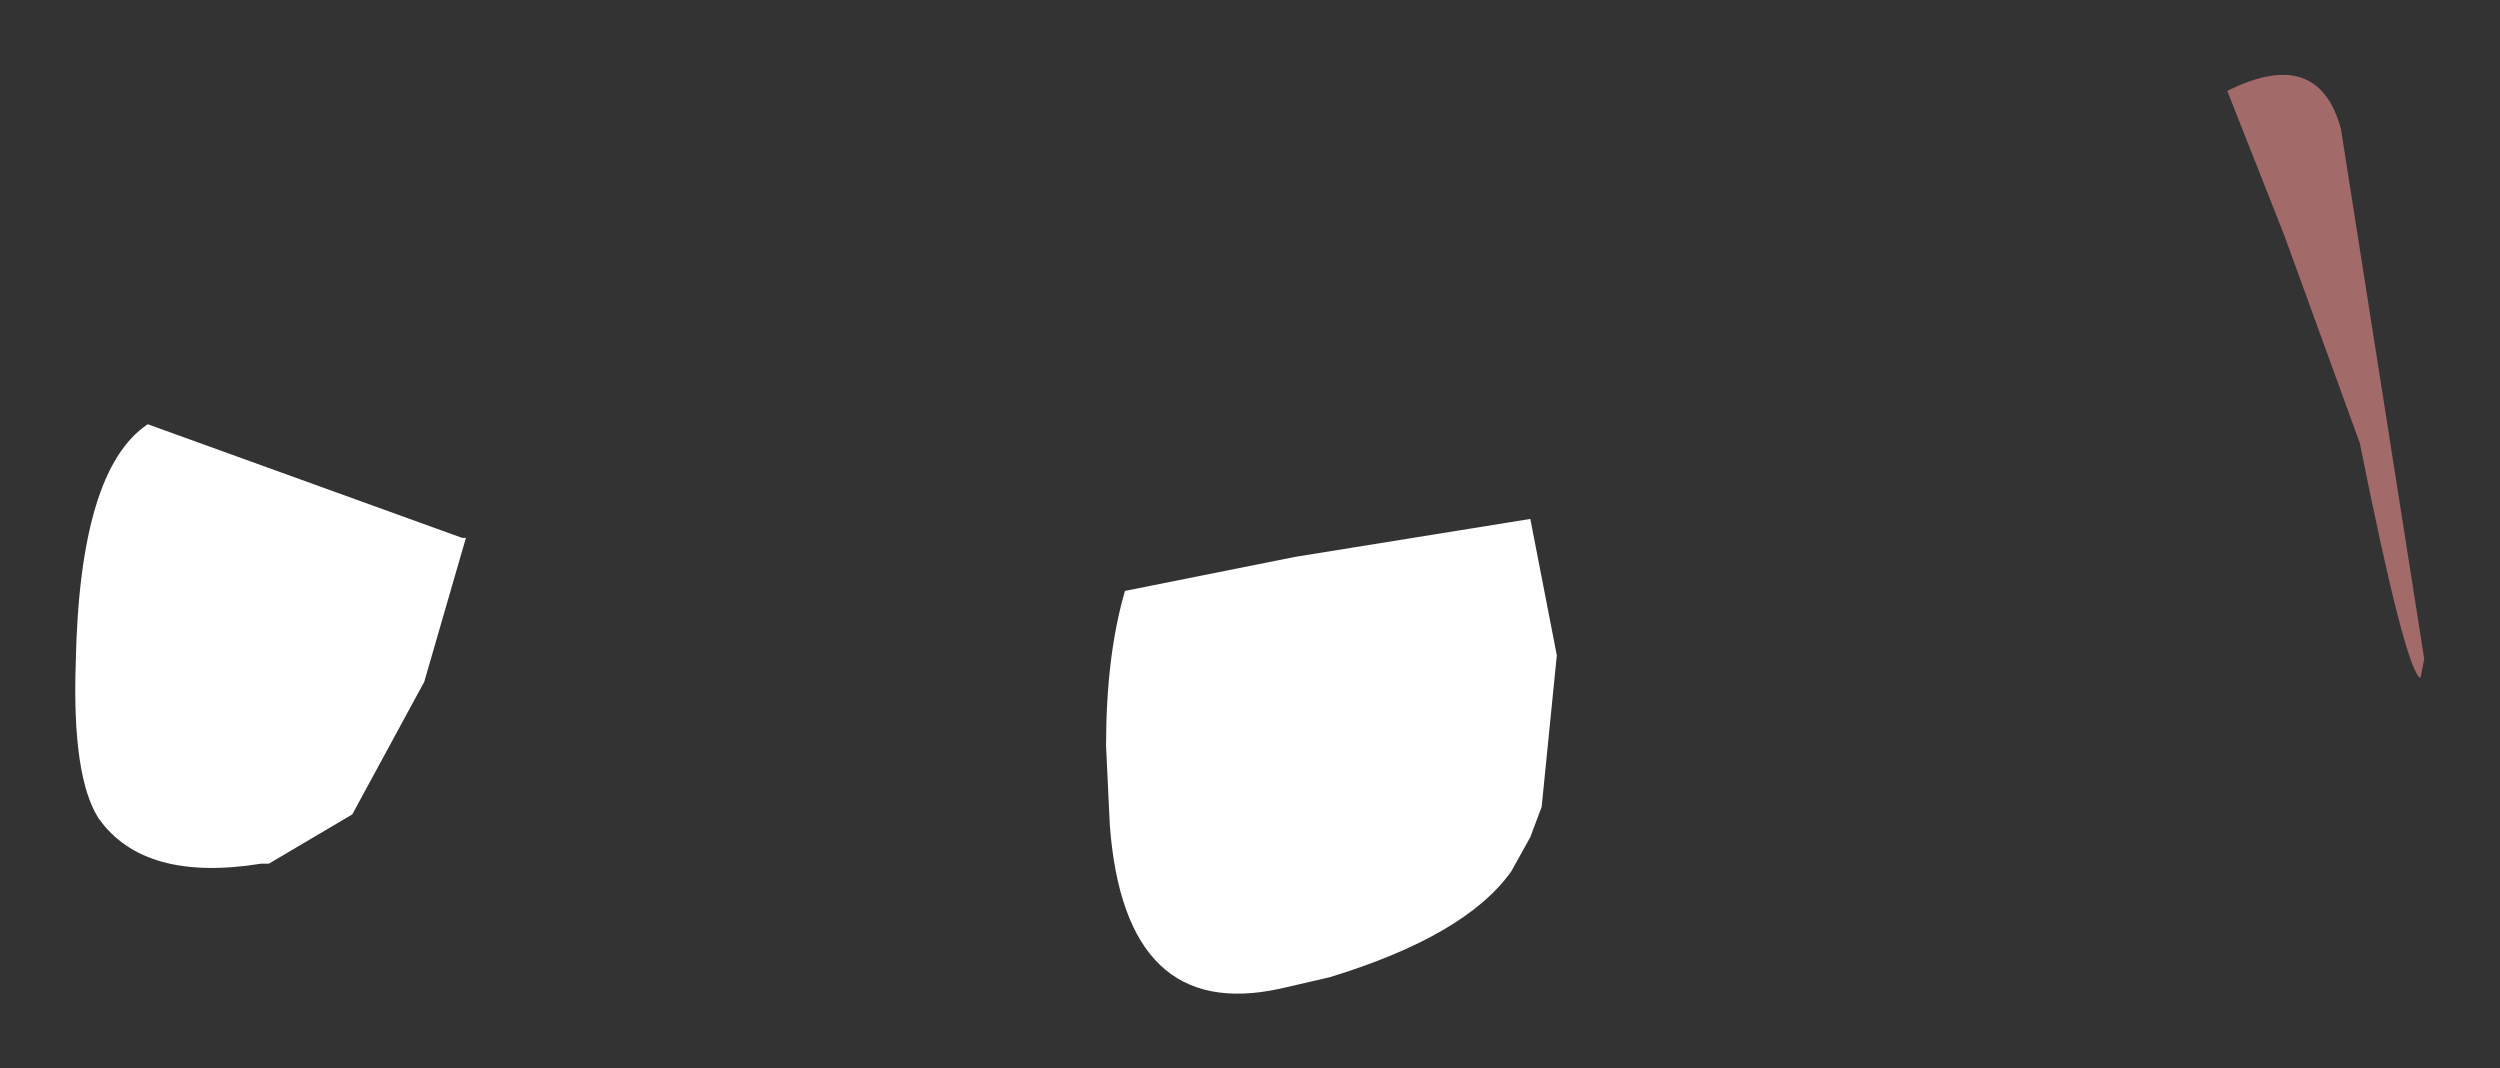 <?xml version="1.0" encoding="UTF-8" standalone="no"?>
<svg xmlns:xlink="http://www.w3.org/1999/xlink" height="14.1px" width="33px" xmlns="http://www.w3.org/2000/svg">
  <rect width="100%" height="100%" fill="#333333" stroke="none"/>
  <g transform="matrix(1.0, 0.0, 0.0, 1.0, -4.65, 1.25)">
    <path d="M21.75 6.1 L24.85 5.6 25.2 7.4 25.0 9.4 24.85 9.8 24.6 10.25 Q24.0 11.1 22.2 11.65 L21.55 11.8 Q19.5 12.25 19.3 9.65 L19.25 8.6 Q19.25 7.4 19.5 6.55 L21.75 6.1 M10.8 5.85 L10.25 7.75 9.3 9.5 8.2 10.15 8.1 10.15 Q6.55 10.4 5.95 9.55 5.6 9.0 5.65 7.5 5.7 4.95 6.6 4.35 L10.75 5.85 10.8 5.85" fill="#ffffff" fill-rule="evenodd" stroke="none"/>
    <path d="M35.55 0.45 L36.65 7.45 36.6 7.7 Q36.4 7.6 35.8 4.6 L34.8 1.85 34.05 -0.05 Q35.25 -0.65 35.55 0.45" fill="#a36a6a" fill-rule="evenodd" stroke="none"/>
  </g>
</svg>